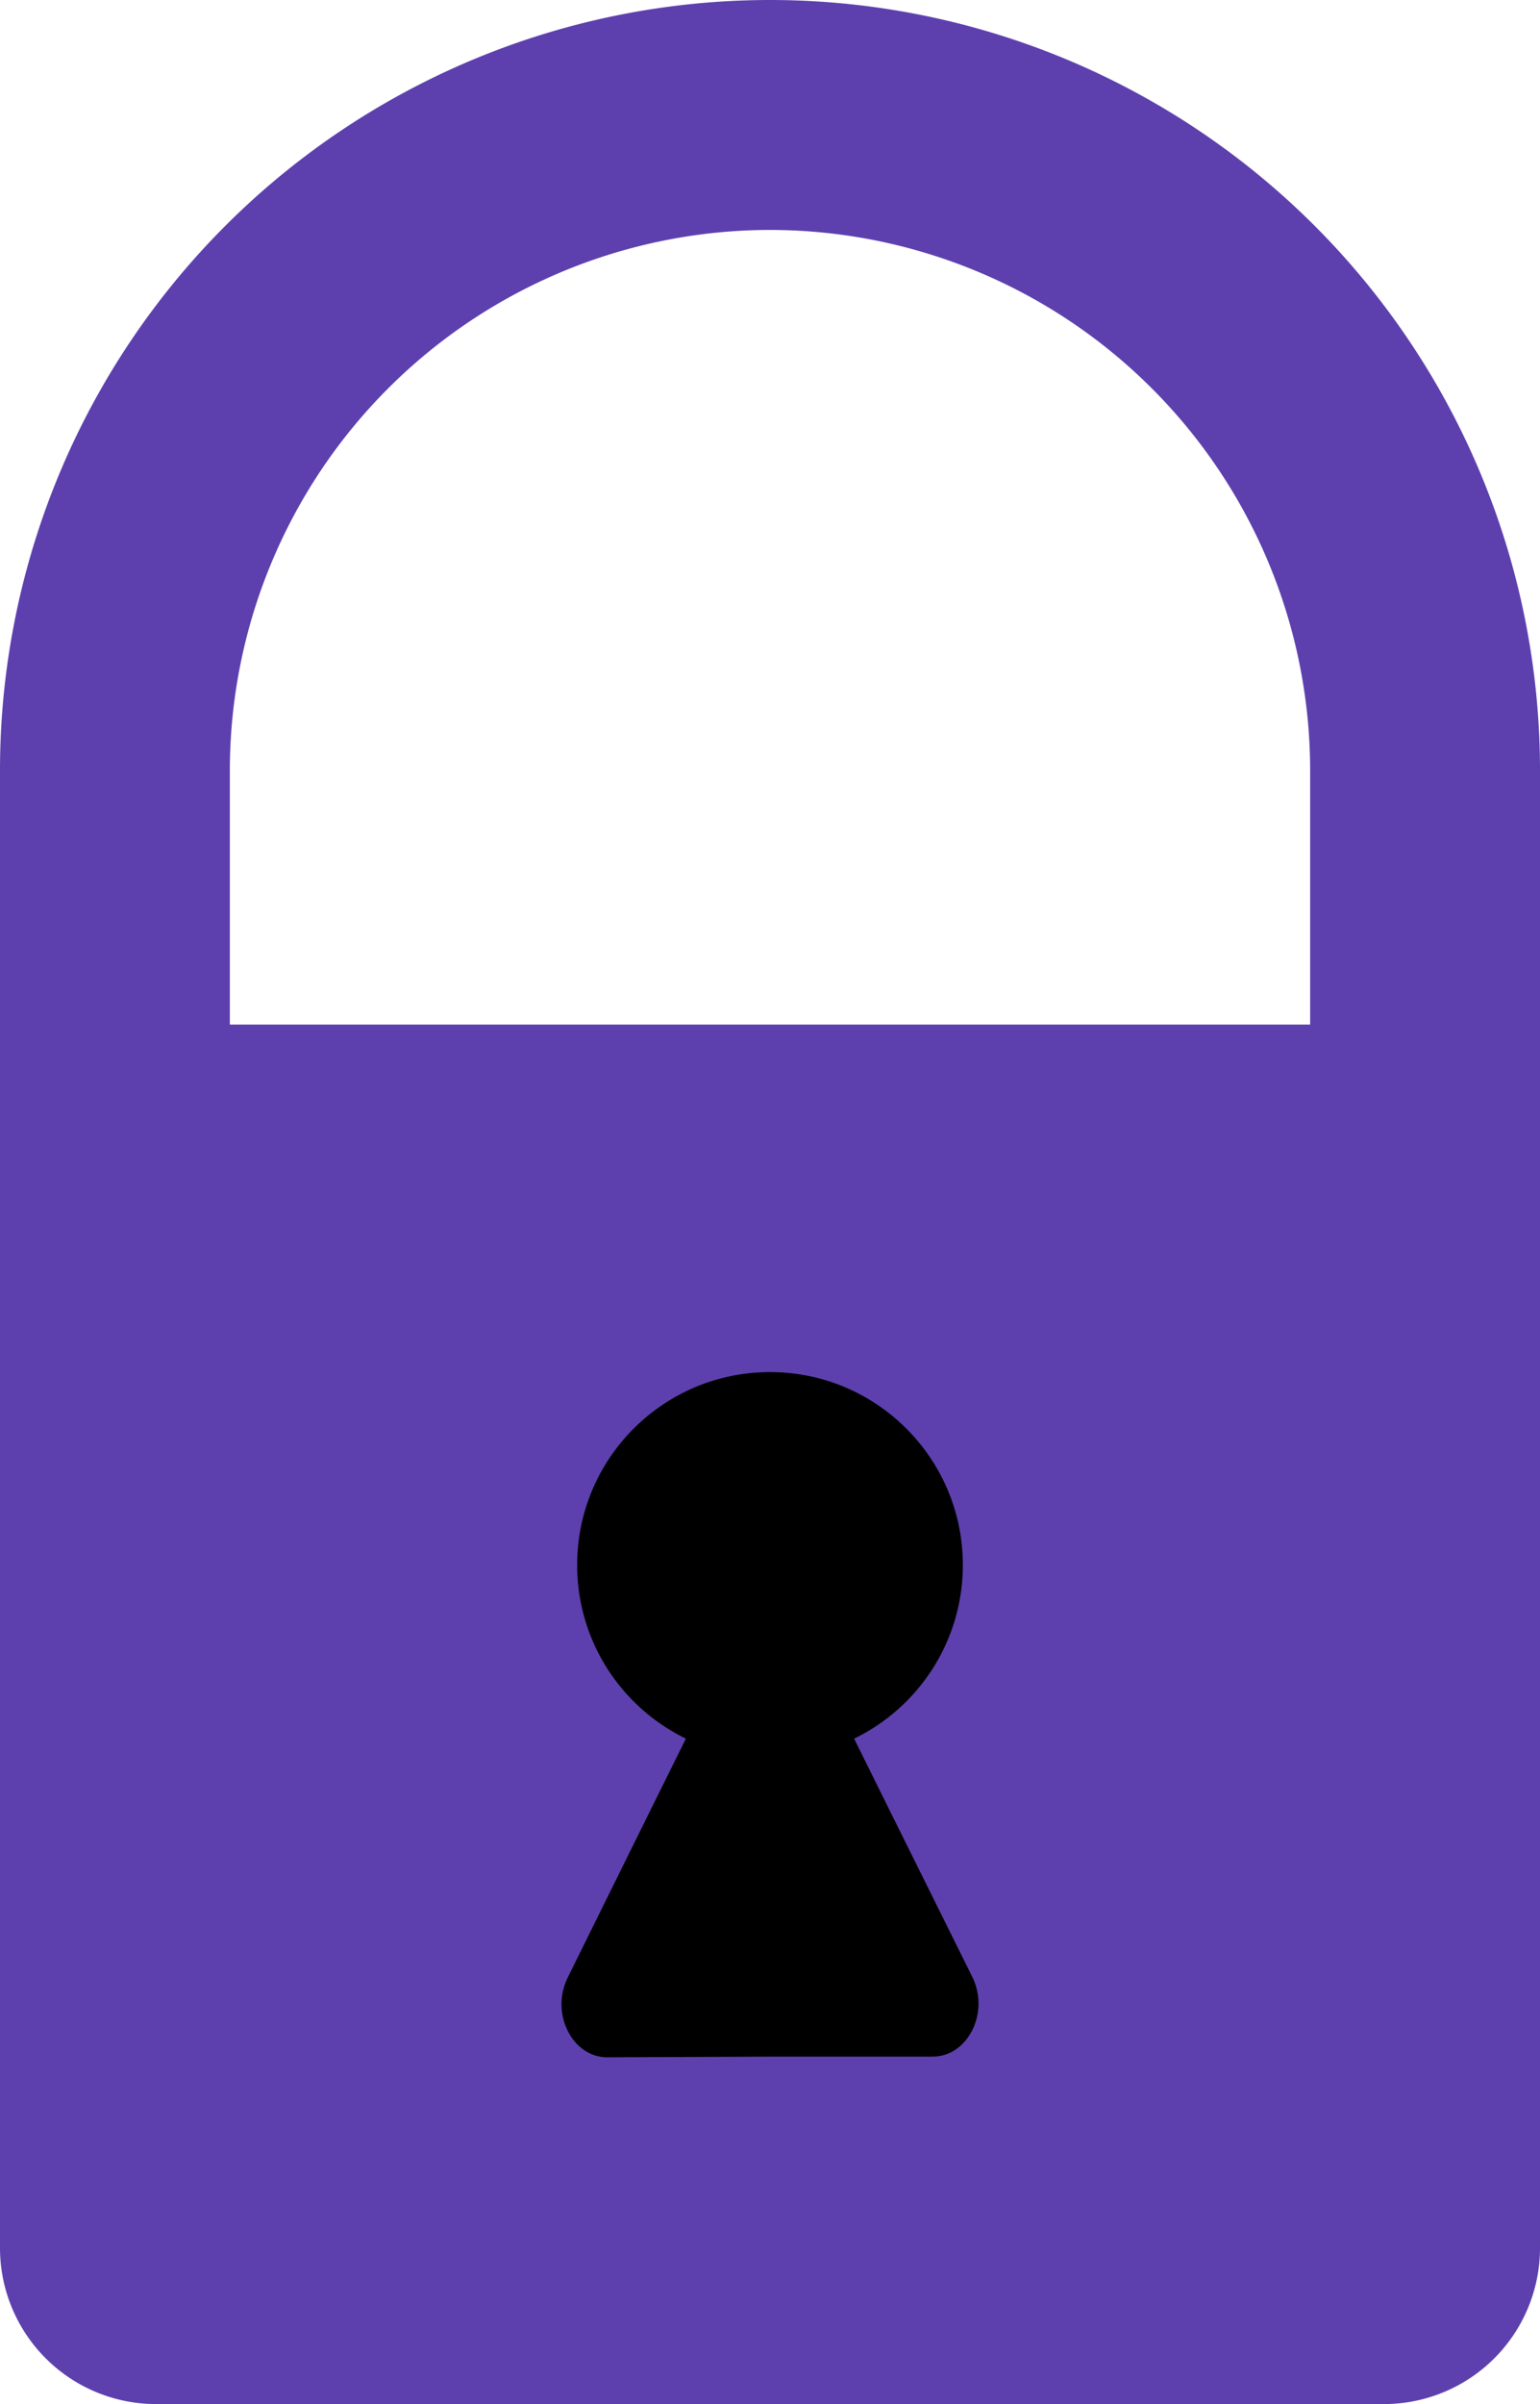 <svg xmlns="http://www.w3.org/2000/svg" viewBox="0 0 67 104.56"><defs><style>.cls-1{fill:#5d40ae;}</style></defs><g id="Calque_2" data-name="Calque 2"><g id="Calque_1-2" data-name="Calque 1"><path class="cls-1" d="M0,44.56H67a0,0,0,0,1,0,0V97.76a6.79,6.79,0,0,1-6.79,6.79H6.79A6.79,6.79,0,0,1,0,97.76V44.56A0,0,0,0,1,0,44.56Z"/><path class="cls-1" d="M33.5,10A23.52,23.52,0,0,1,57,33.5V50H10V33.5A23.52,23.52,0,0,1,33.5,10m0-10h0A33.5,33.5,0,0,0,0,33.5V60H67V33.5A33.5,33.5,0,0,0,33.5,0Z"/><circle cx="33.5" cy="68.06" r="8.39"/><path d="M33.5,89.44h7.08c1.53,0,2.49-1.92,1.72-3.47l-3.54-7.13L33.5,68.23,28.24,78.84,24.7,86c-.77,1.55.19,3.47,1.72,3.47Z"/></g></g></svg>